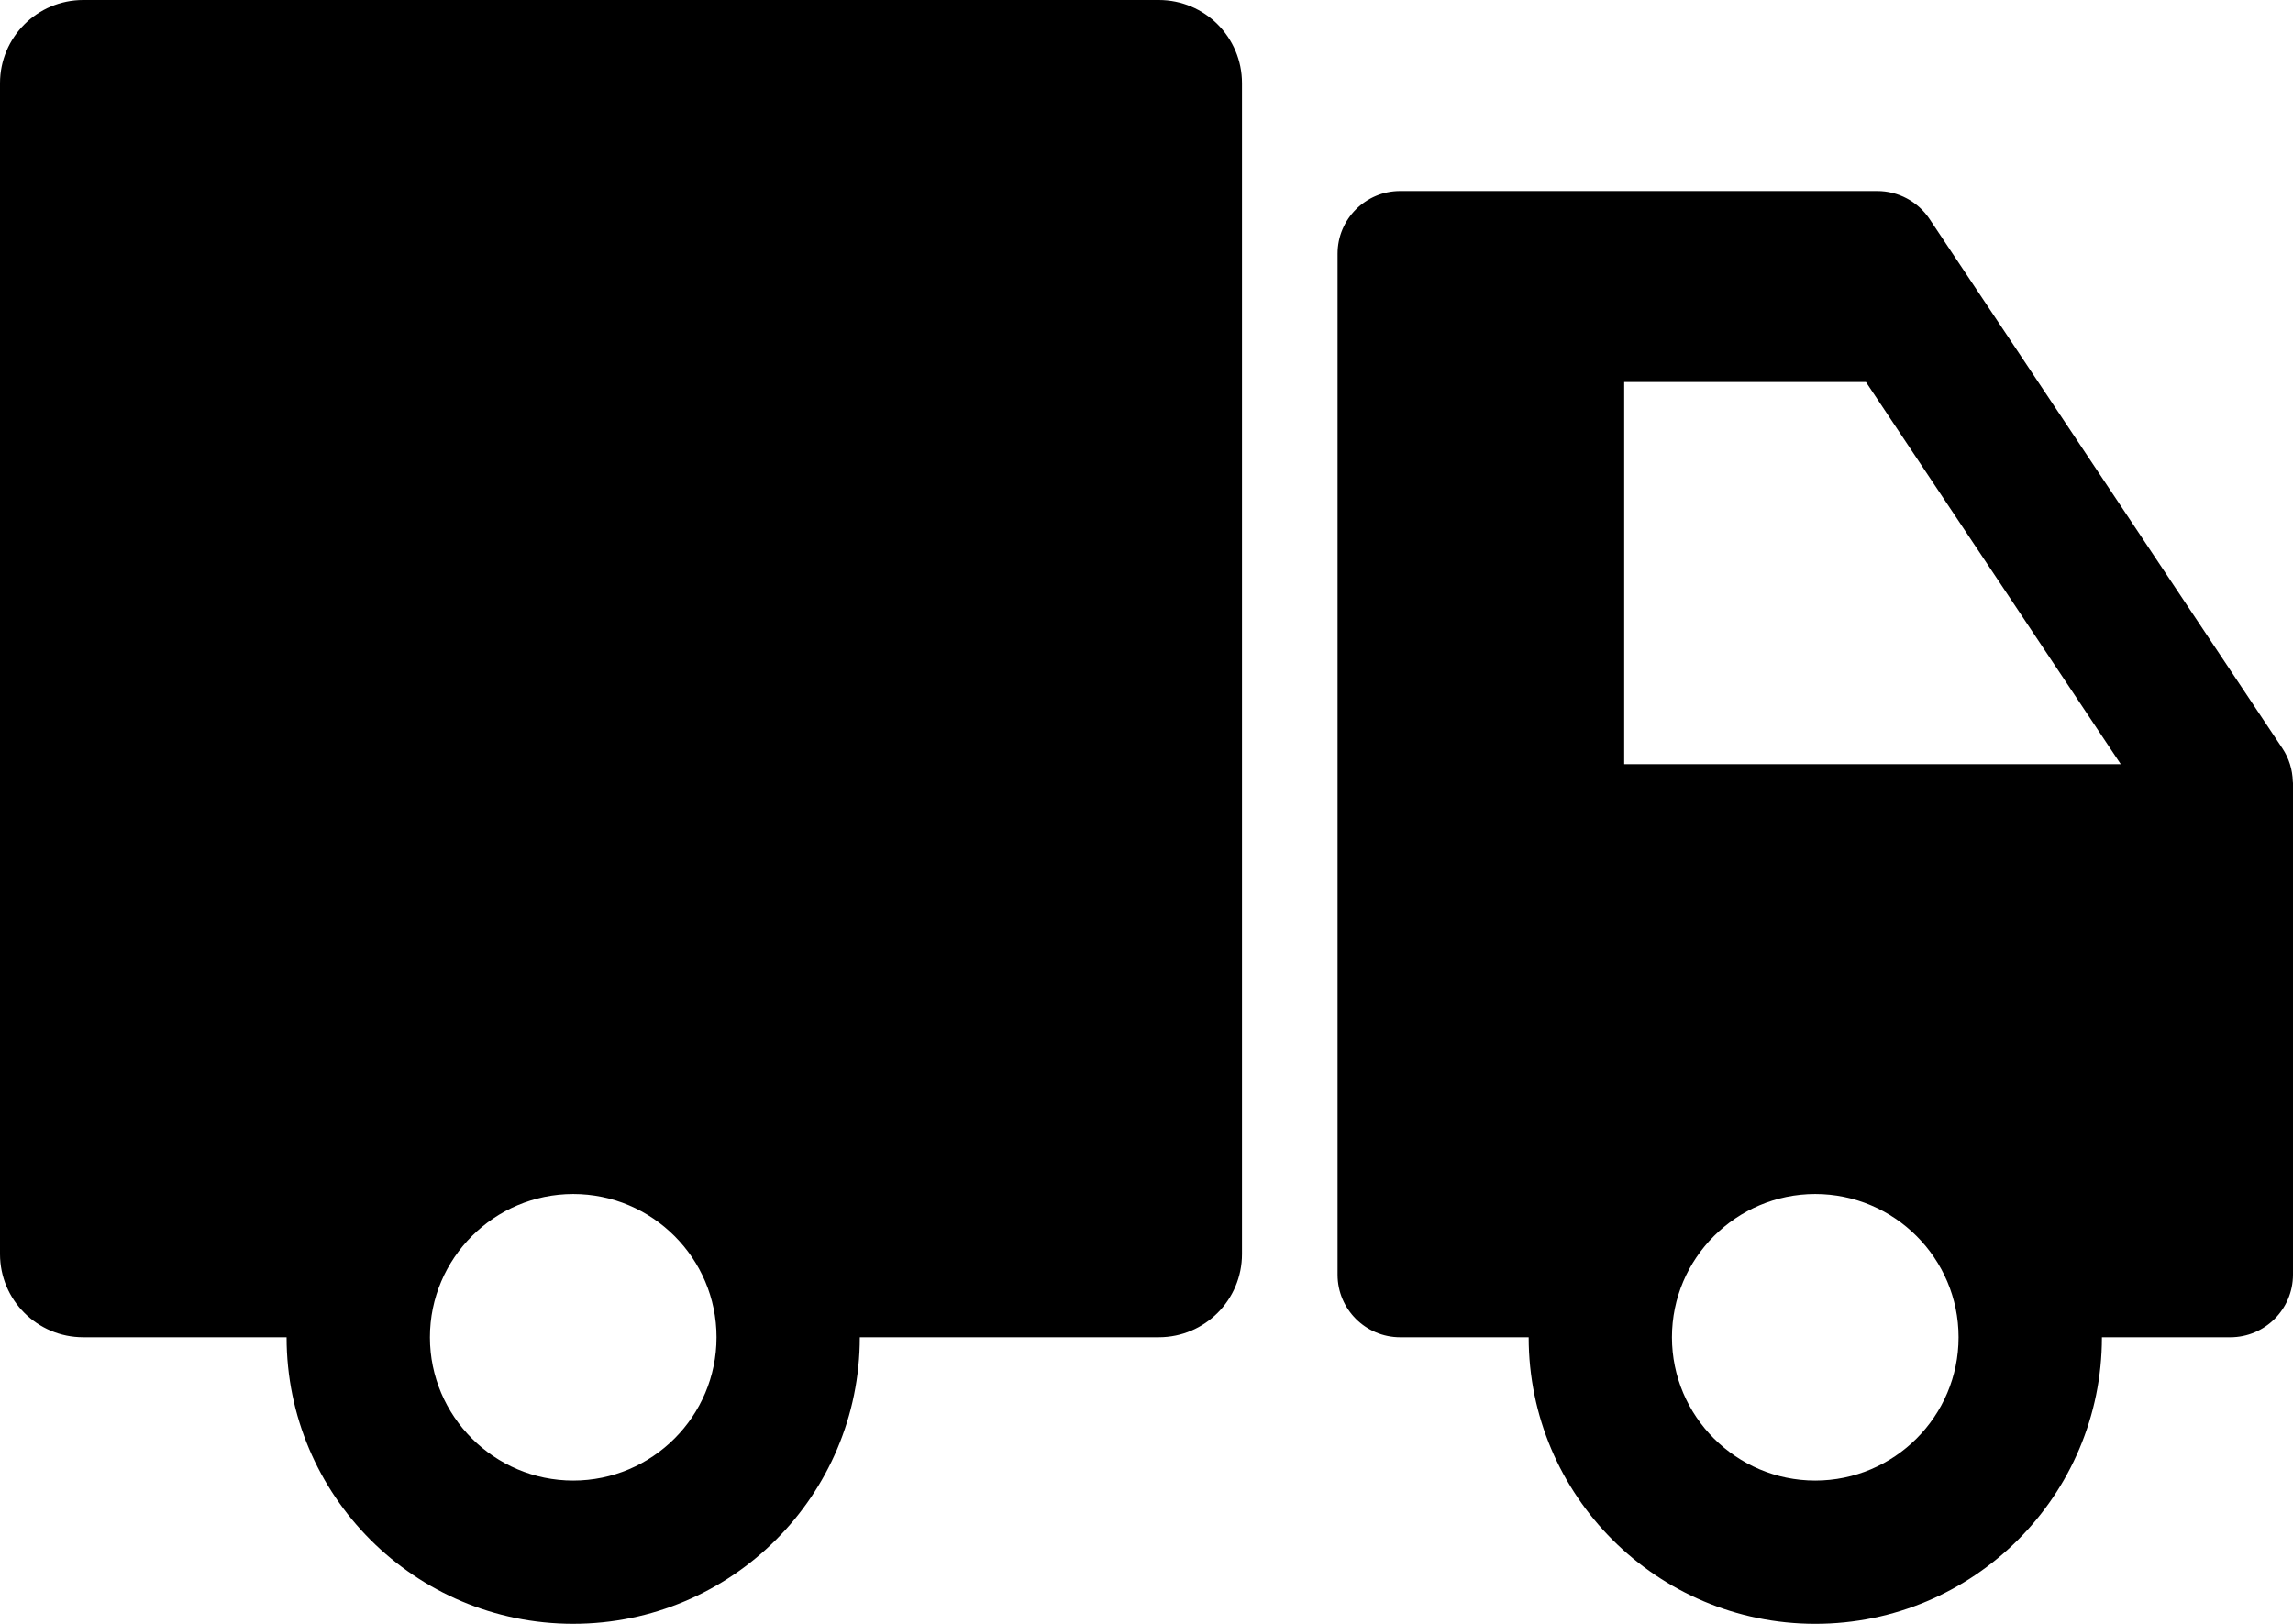 <?xml version="1.0" encoding="utf-8"?>
<!-- Generator: Adobe Illustrator 16.0.4, SVG Export Plug-In . SVG Version: 6.00 Build 0)  -->
<!DOCTYPE svg PUBLIC "-//W3C//DTD SVG 1.1//EN" "http://www.w3.org/Graphics/SVG/1.1/DTD/svg11.dtd">
<svg version="1.1" id="Layer_1" xmlns="http://www.w3.org/2000/svg" xmlns:xlink="http://www.w3.org/1999/xlink" x="0px" y="0px"
	 width="112px" height="79.333px" viewBox="0 0 112 79.333" enable-background="new 0 0 112 79.333" xml:space="preserve">
<path d="M111.991,38.169c-0.016-0.57-0.188-1.131-0.508-1.609L94.241,10.69c-0.568-0.845-1.525-1.357-2.547-1.357H79.333H68.394
	H68.39c-1.687,0-3.058,1.371-3.058,3.062v49.881c0,1.686,1.371,3.057,3.062,3.057h6.271h0.002c0,7.732,6.268,14,14,14
	c7.731,0,13.998-6.268,14-14h6.271c1.688,0,3.062-1.371,3.062-3.061V38.257C111.999,38.228,111.993,38.198,111.991,38.169z
	 M79.333,37.333V18.665h11.809l12.445,18.668H79.333z M88.665,72.333c-3.858,0-7-3.141-7-7s3.142-7,7-7c3.859,0,7,3.141,7,7
	S92.524,72.333,88.665,72.333z M56.601,0H4.064C1.819,0,0,1.819,0,4.064v57.204c0,2.244,1.819,4.064,4.063,4.064h9.935
	c0,7.732,6.268,14,14,14s14-6.268,14-14h14.603c2.244,0,4.063-1.82,4.063-4.064V4.063C60.665,1.819,58.847,0,56.601,0z
	 M27.999,72.333c-3.858,0-7-3.141-7-7s3.142-7,7-7c3.859,0,7,3.141,7,7S31.858,72.333,27.999,72.333z"/>
</svg>
